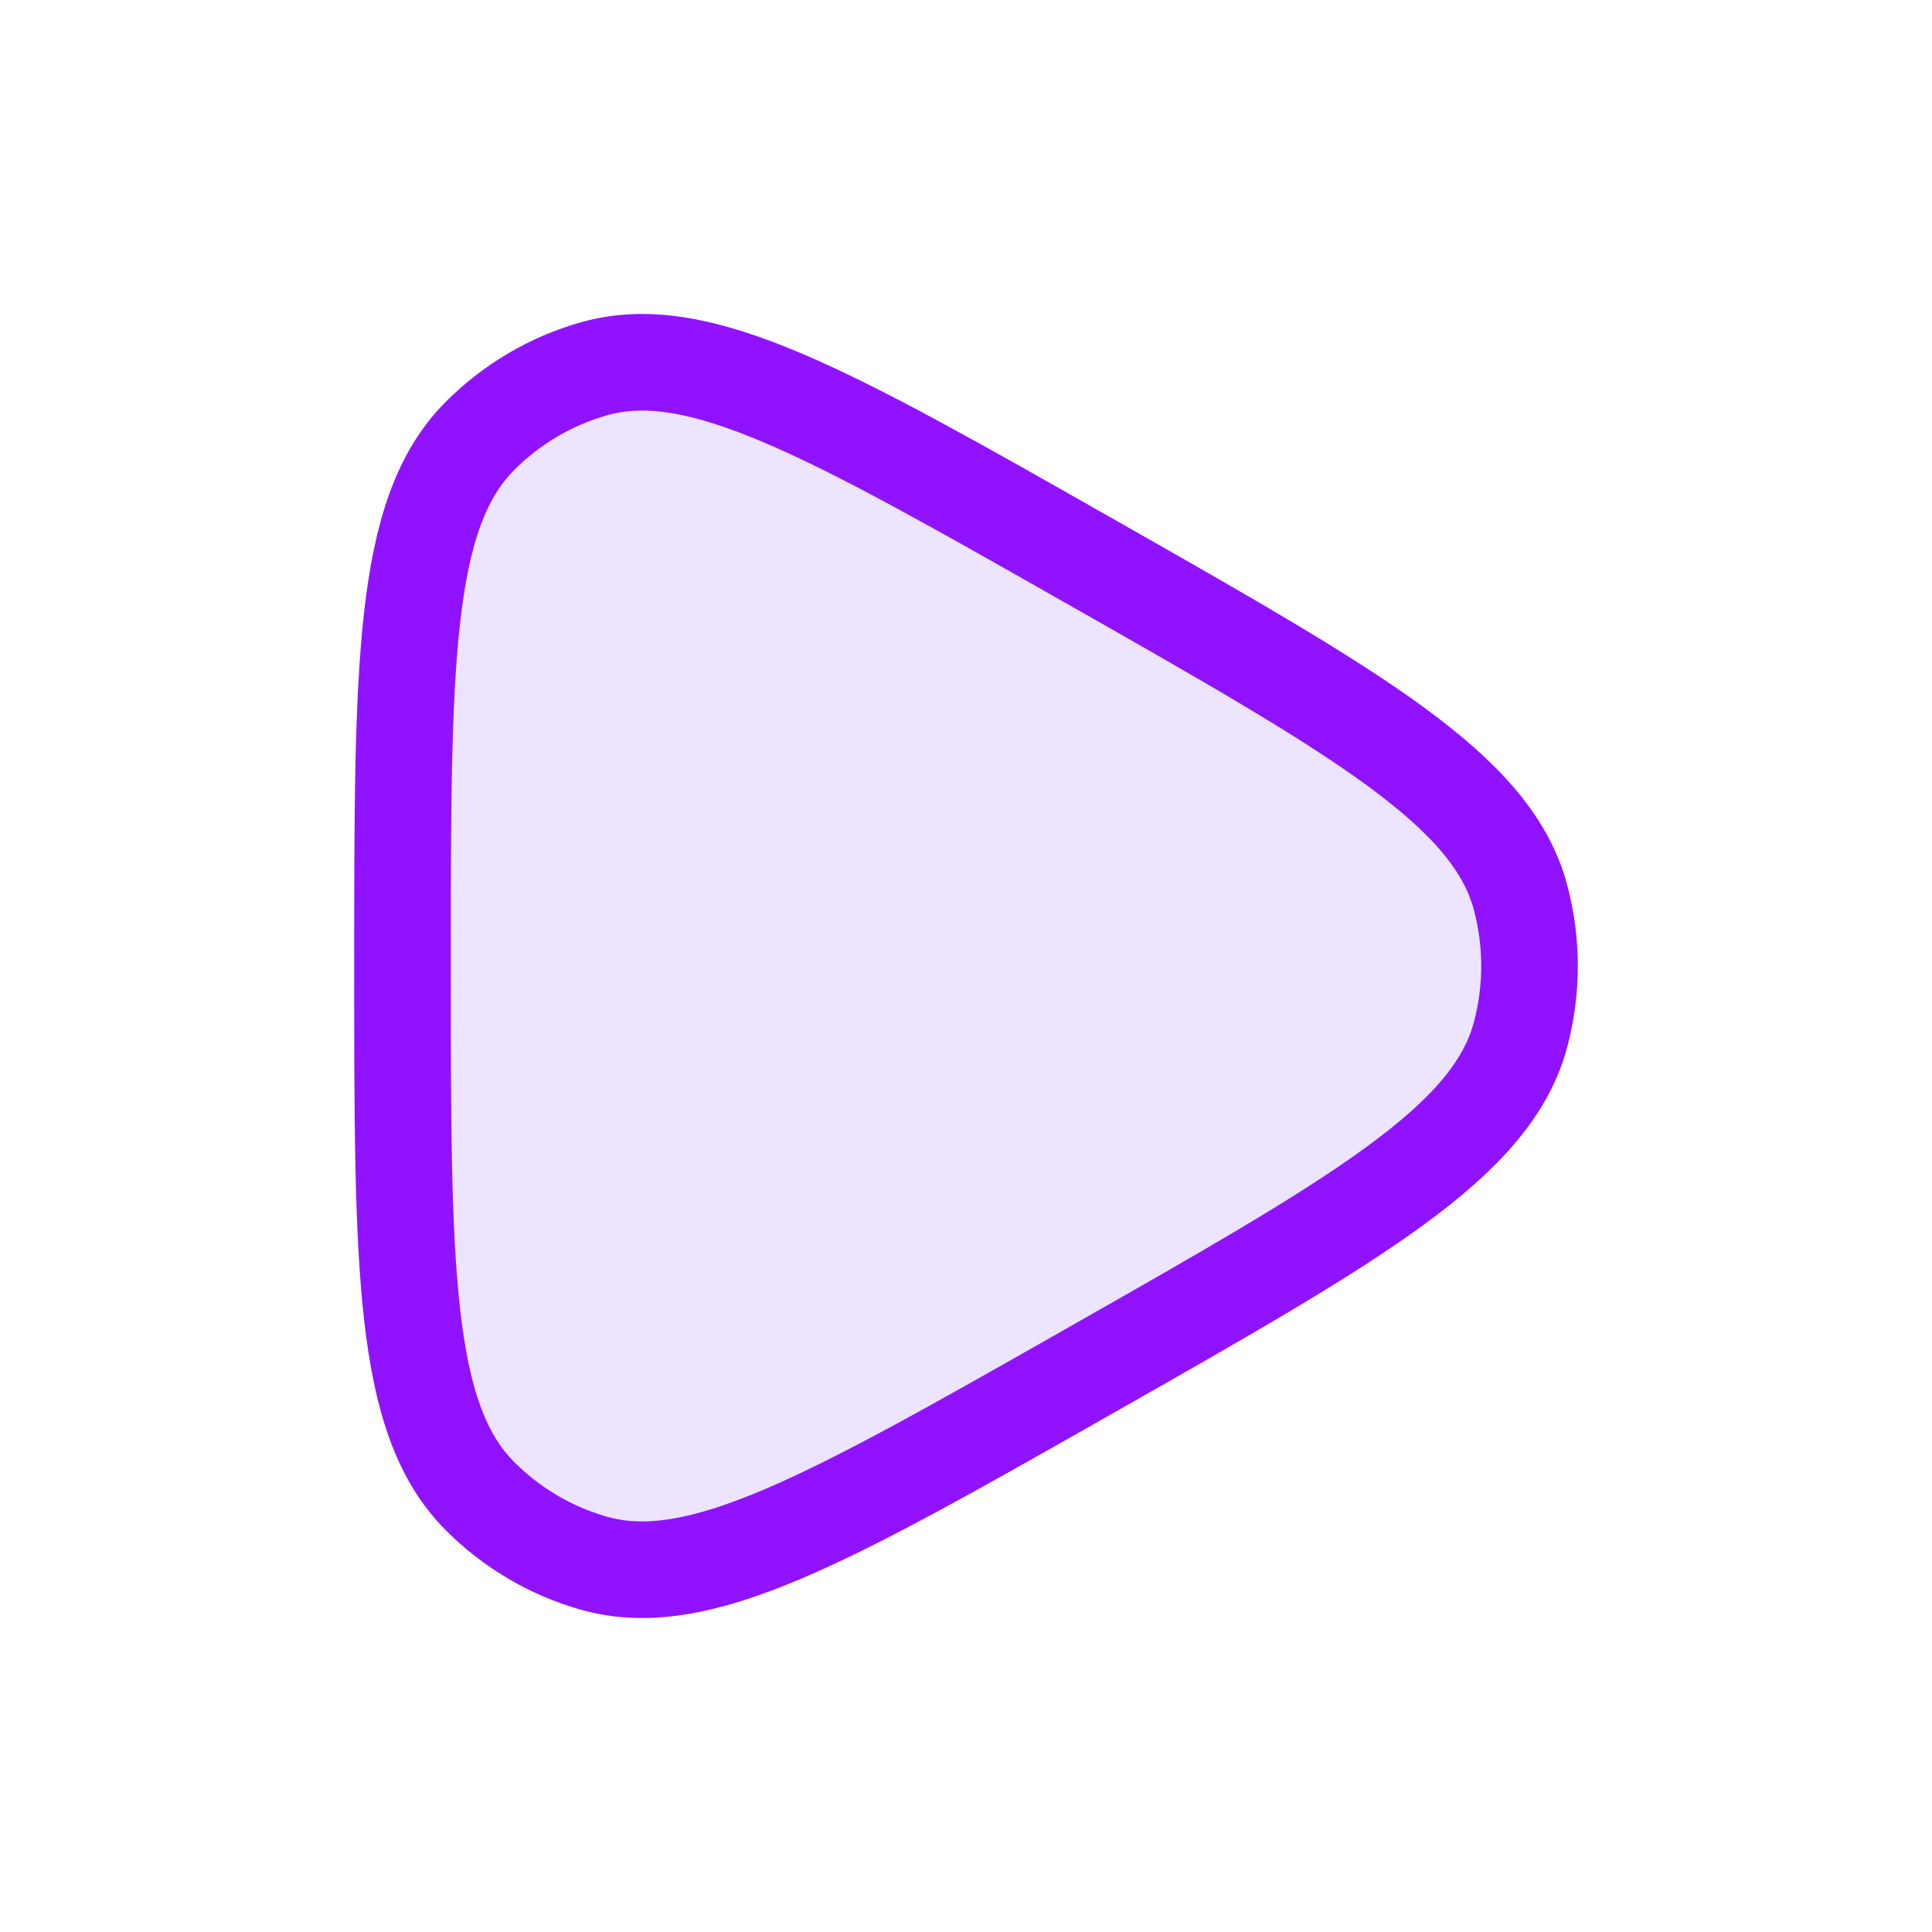 <svg width="30" height="30" viewBox="0 0 30 30" fill="none" xmlns="http://www.w3.org/2000/svg">
<path d="M23.613 16.058C23.171 17.736 21.083 18.922 16.907 21.295C12.87 23.589 10.851 24.735 9.225 24.274C8.552 24.084 7.939 23.722 7.445 23.223C6.25 22.017 6.25 19.678 6.25 15C6.25 10.322 6.25 7.983 7.445 6.777C7.939 6.278 8.552 5.916 9.225 5.726C10.851 5.265 12.87 6.411 16.907 8.705C21.083 11.078 23.171 12.264 23.613 13.943C23.796 14.636 23.796 15.364 23.613 16.058Z" fill="#EDE4FF" stroke="#9012FF" stroke-width="1.5" stroke-linejoin="round"/>
</svg>
